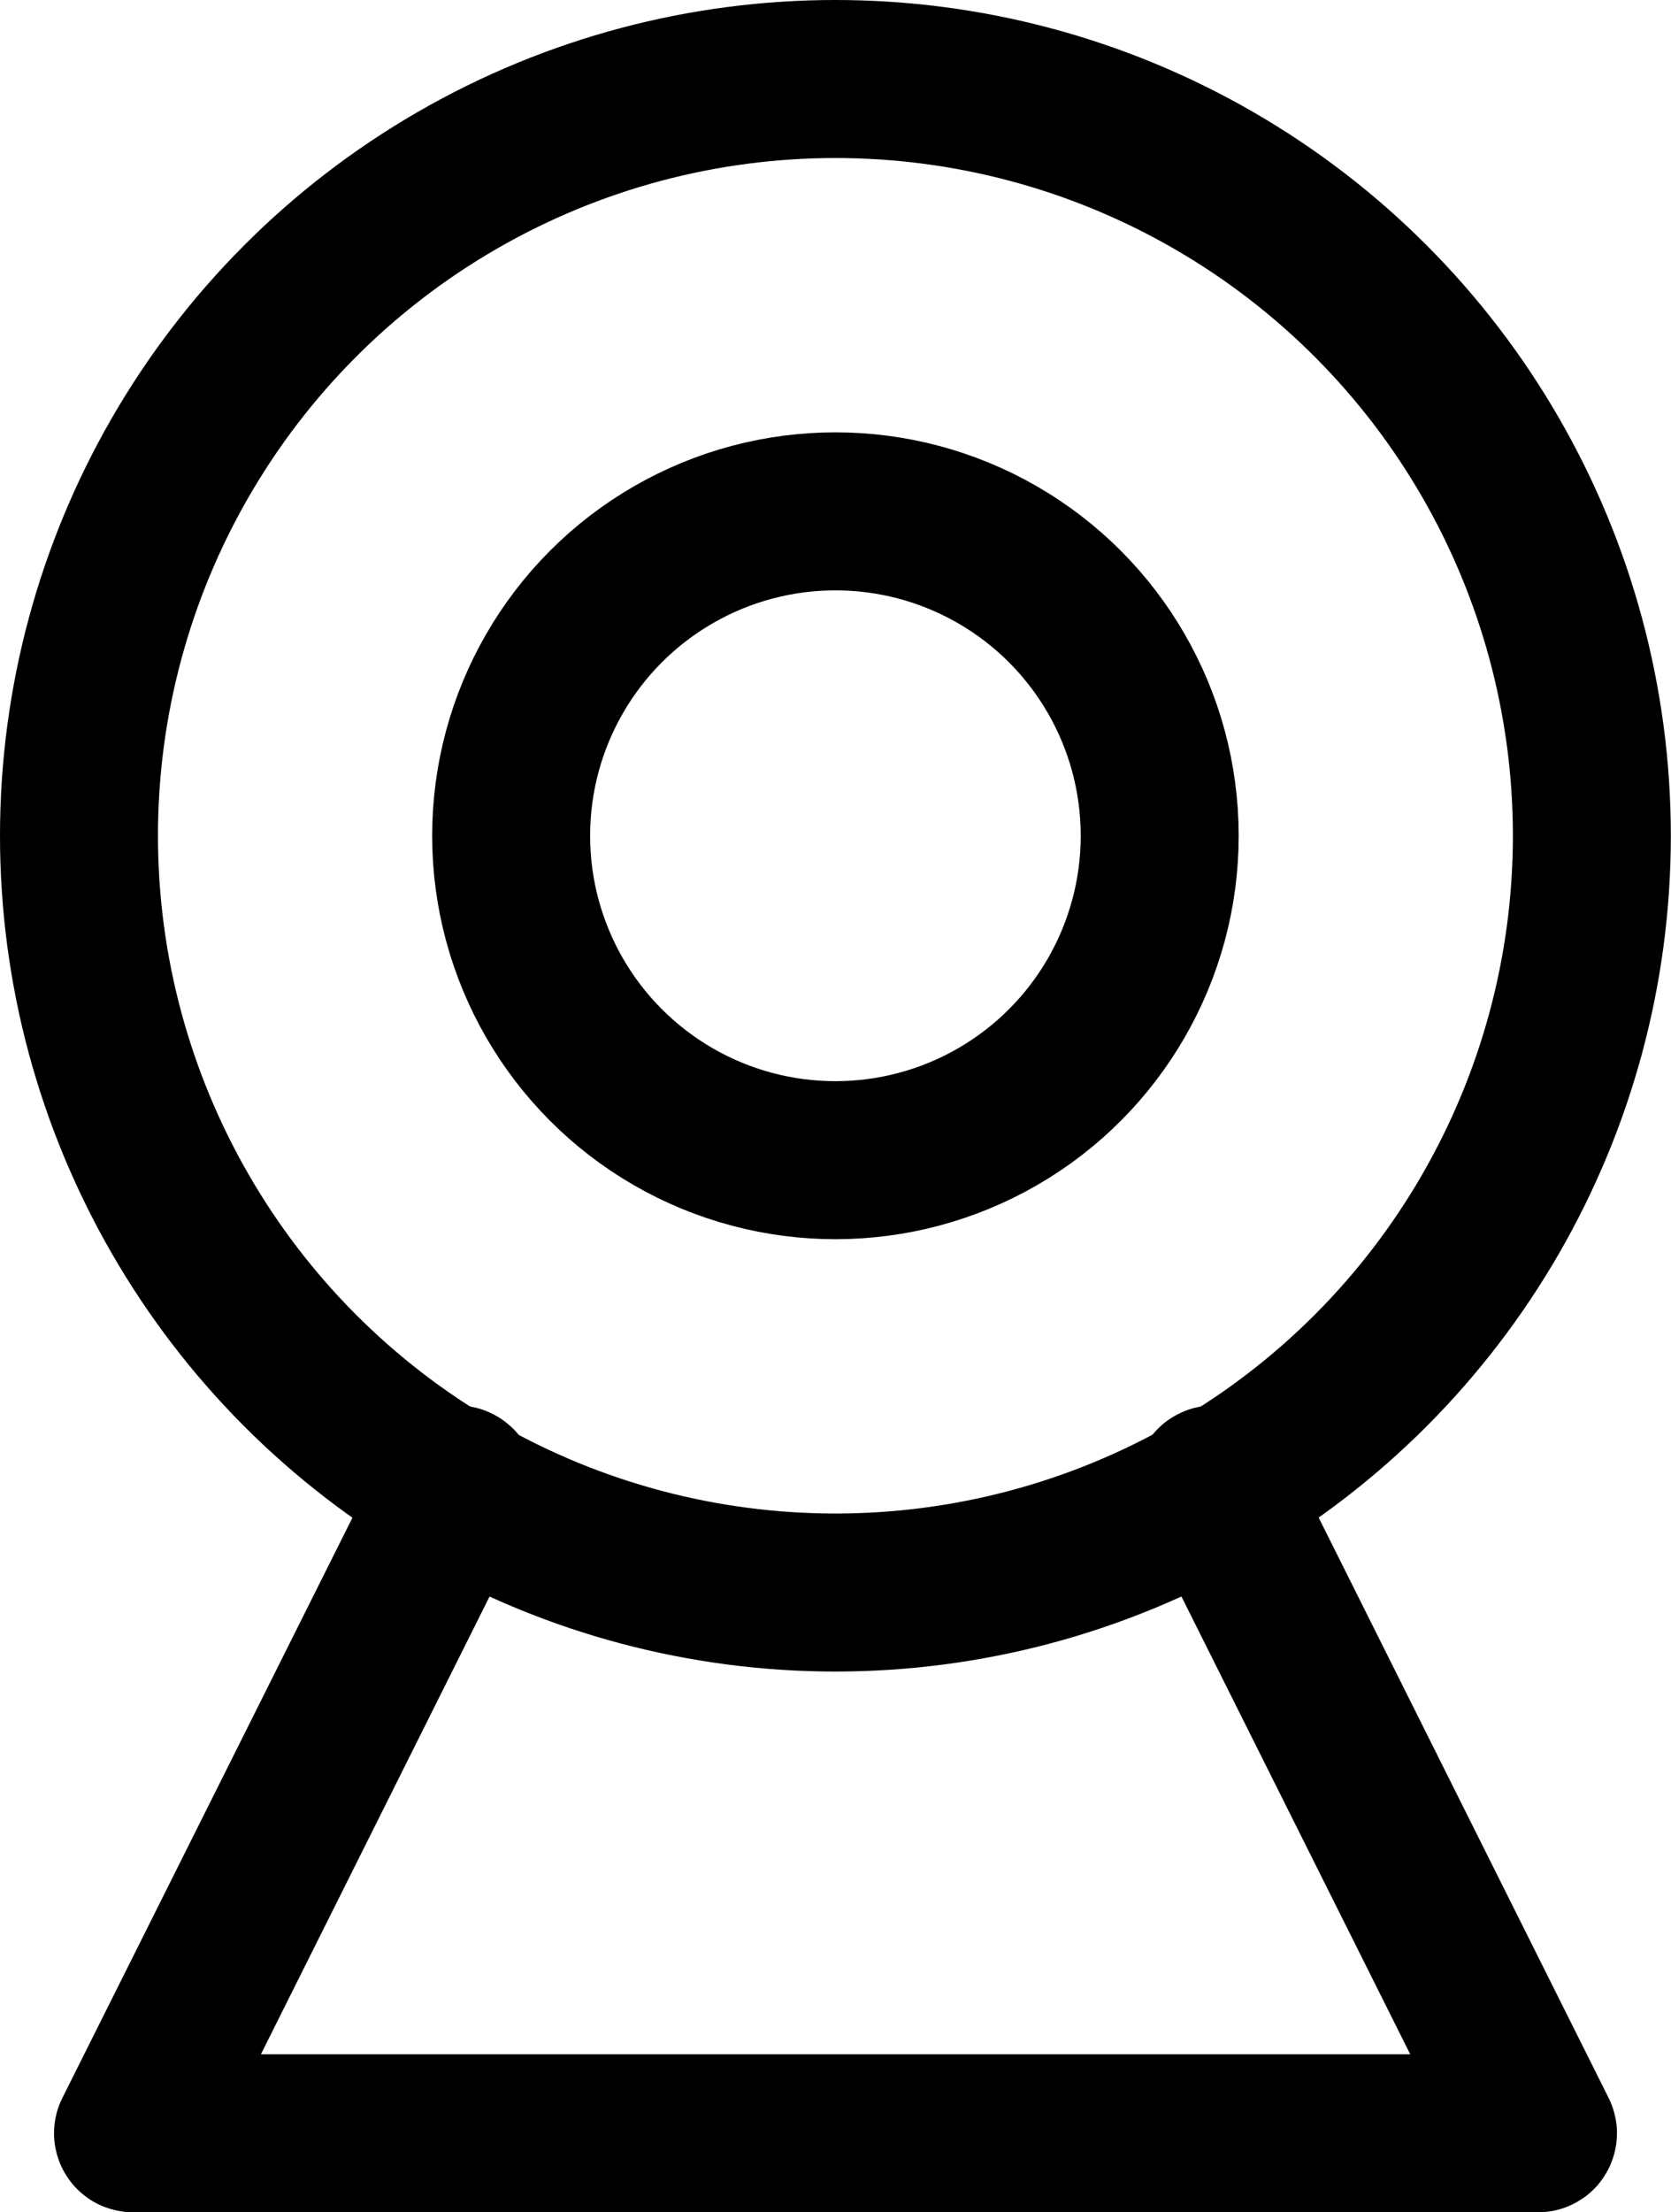<svg xmlns="http://www.w3.org/2000/svg" fill="none" width="10.579" height="14"><g style="mix-blend-mode:passthrough"><ellipse cx="5.289" cy="5.289" rx="4.789" ry="4.789" stroke="currentColor" stroke-linecap="ROUND" stroke-linejoin="round"/><ellipse cx="5.289" cy="5.289" rx="2.053" ry="2.053" stroke="currentColor" stroke-linecap="ROUND" stroke-linejoin="round"/><path d="M8.132 9.171l2.052 4.105q.022.044.035.092.013.047.017.097.003.049-.003.098-.006.048-.022.095-.015.047-.04.09-.024.042-.056.08-.033.037-.071.067-.04.03-.083.052-.106.053-.224.053H.842q-.049 0-.097-.01-.049-.01-.094-.028-.046-.019-.086-.046-.041-.028-.076-.062-.035-.035-.062-.076-.028-.041-.047-.087-.018-.045-.028-.093-.01-.049-.01-.098 0-.118.053-.224l2.053-4.105q.022-.044.052-.083.03-.039.067-.071.038-.032.08-.057.043-.024.09-.04.047-.015.095-.021.05-.007.098-.003.05.003.097.016.047.013.092.036.044.022.082.052.04.03.072.067.032.037.056.08.025.043.04.09.016.046.022.095.006.049.003.098-.004.05-.017.097-.013.047-.035.091L1.29 13.724.842 13.5V13h8.895v.5l-.447.224-2.053-4.106q-.022-.044-.035-.091-.013-.048-.016-.097-.004-.049.002-.098t.022-.095q.016-.047.04-.09t.057-.08q.032-.037.07-.067.04-.03.084-.052.044-.023.091-.036.048-.013.097-.016.05-.004.098.003.049.006.096.021.046.016.089.04.043.025.08.057.037.032.067.071.03.04.053.083zm.052.224q0 .049-.01.097-.009.049-.028.094-.019.046-.046.086-.027.041-.062.076-.035.035-.076.062-.04.028-.086.047-.046.018-.094.028-.048.01-.098.01-.049 0-.097-.01t-.094-.028q-.045-.02-.086-.047-.041-.027-.076-.062-.035-.035-.062-.076-.028-.04-.047-.086-.018-.045-.028-.094-.01-.048-.01-.097 0-.05.01-.098t.028-.094q.02-.045.047-.086.027-.041.062-.076.035-.035.076-.062.04-.027.086-.046.046-.02.094-.029.048-.01.097-.01.05 0 .098.01t.094.029q.045.019.086.046.041.027.076.062.035.035.062.076.027.04.046.086.02.046.029.094.01.048.01.098zm-4.79 0q0 .049-.009.097-.01.049-.028.094-.019.046-.046.086-.028.041-.063.076-.034.035-.075.062-.041.028-.087.047-.045.018-.094.028-.048.01-.097.01-.05 0-.098-.01t-.093-.028q-.046-.02-.087-.047-.04-.027-.076-.062-.034-.035-.062-.076-.027-.04-.046-.086-.019-.045-.028-.094-.01-.048-.01-.097 0-.05.01-.098t.028-.094q.019-.045.046-.086.028-.041.062-.076.035-.035.076-.062.041-.027.087-.046.045-.02.093-.029.049-.01.098-.01.05 0 .097.01.049.01.094.029.046.019.087.046.04.027.075.062.035.035.063.076.027.04.046.086.019.046.028.094.01.048.01.098z" fill="currentColor"/></g></svg>